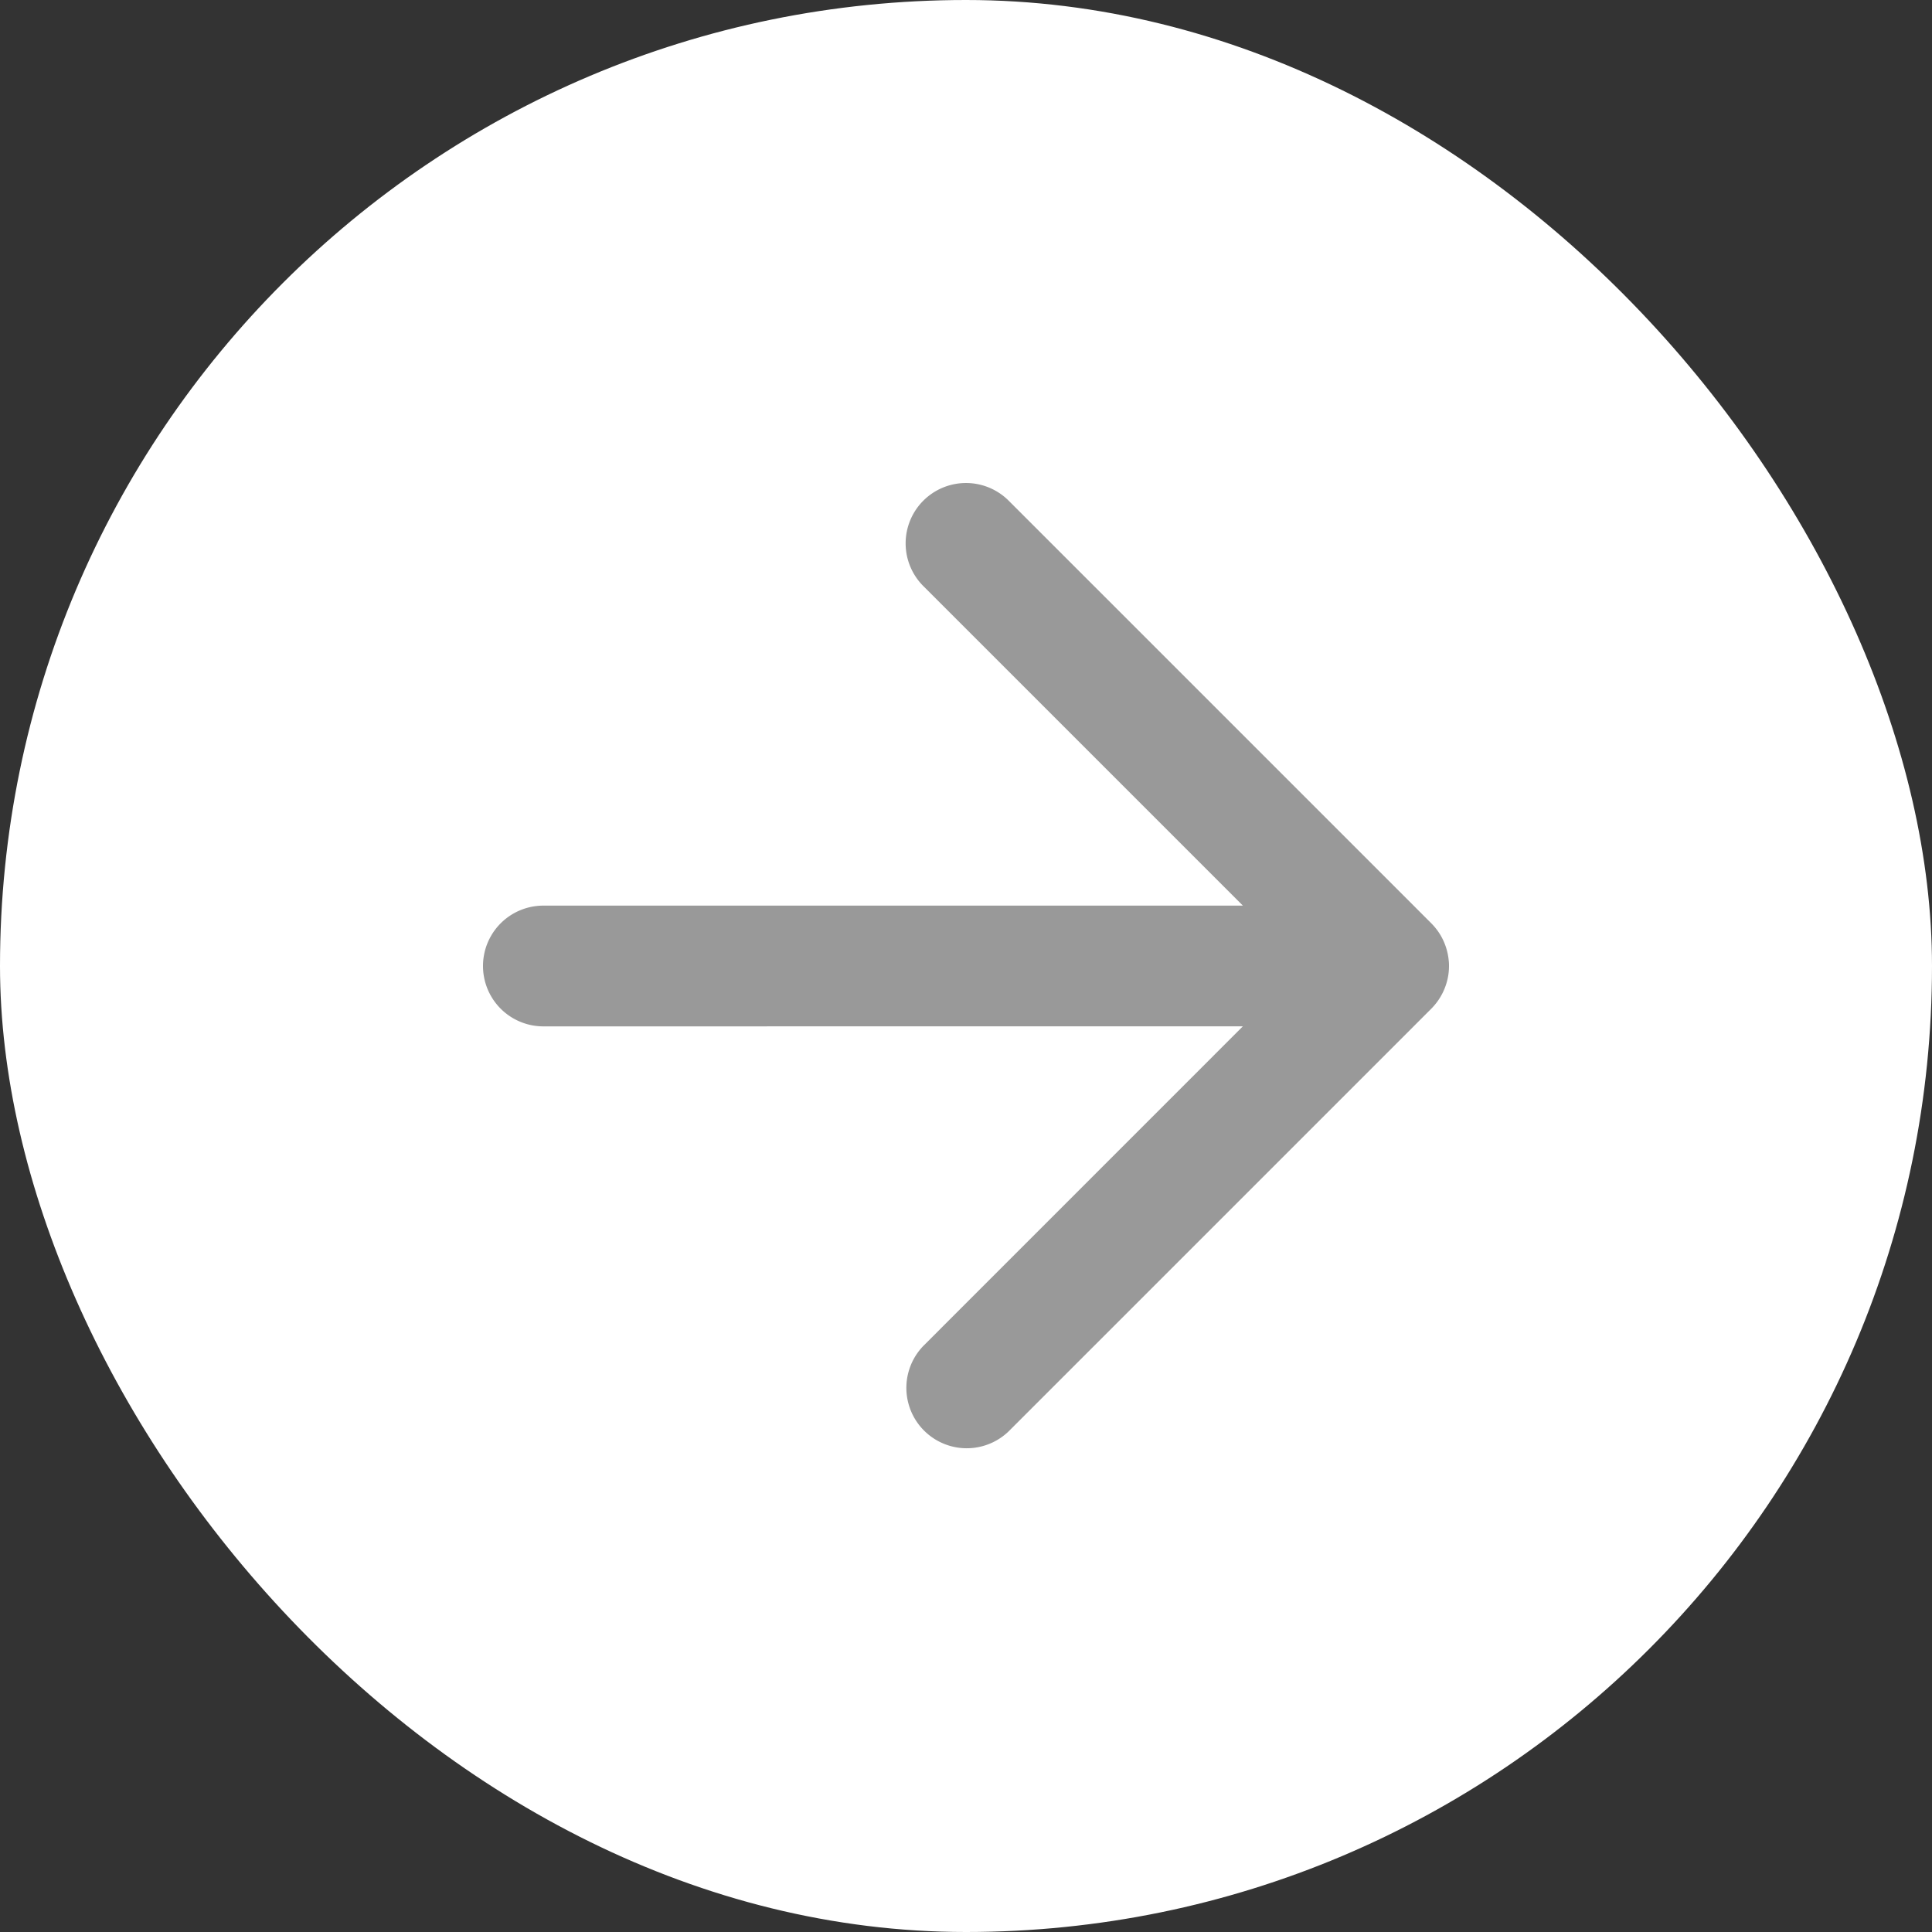 <svg width="32" height="32" fill="none" xmlns="http://www.w3.org/2000/svg"><rect width="100%" height="100%" fill="#333333" stroke="none"/><rect width="32" height="32" rx="16" fill="#fff"/><g clip-path="url(#a)"><path d="M15.293 8.293a1 1 0 0 0 0 1.414L20.586 15 9 15a1 1 0 1 0 0 2l11.586-.001-5.293 5.294a1 1 0 0 0 1.414 1.414l7-7 .073-.082a.33.33 0 0 0 .007-.008l-.08.09a1.012 1.012 0 0 0 .282-.559A.975.975 0 0 0 24 16v-.02a.963.963 0 0 0-.004-.07L24 16a1.017 1.017 0 0 0-.146-.52 1.045 1.045 0 0 0-.147-.187l-7-7a1 1 0 0 0-1.414 0Z" fill="#999"/></g><defs><clipPath id="a"><path fill="#fff" transform="translate(8 8)" d="M0 0h16v16H0z"/></clipPath></defs></svg>